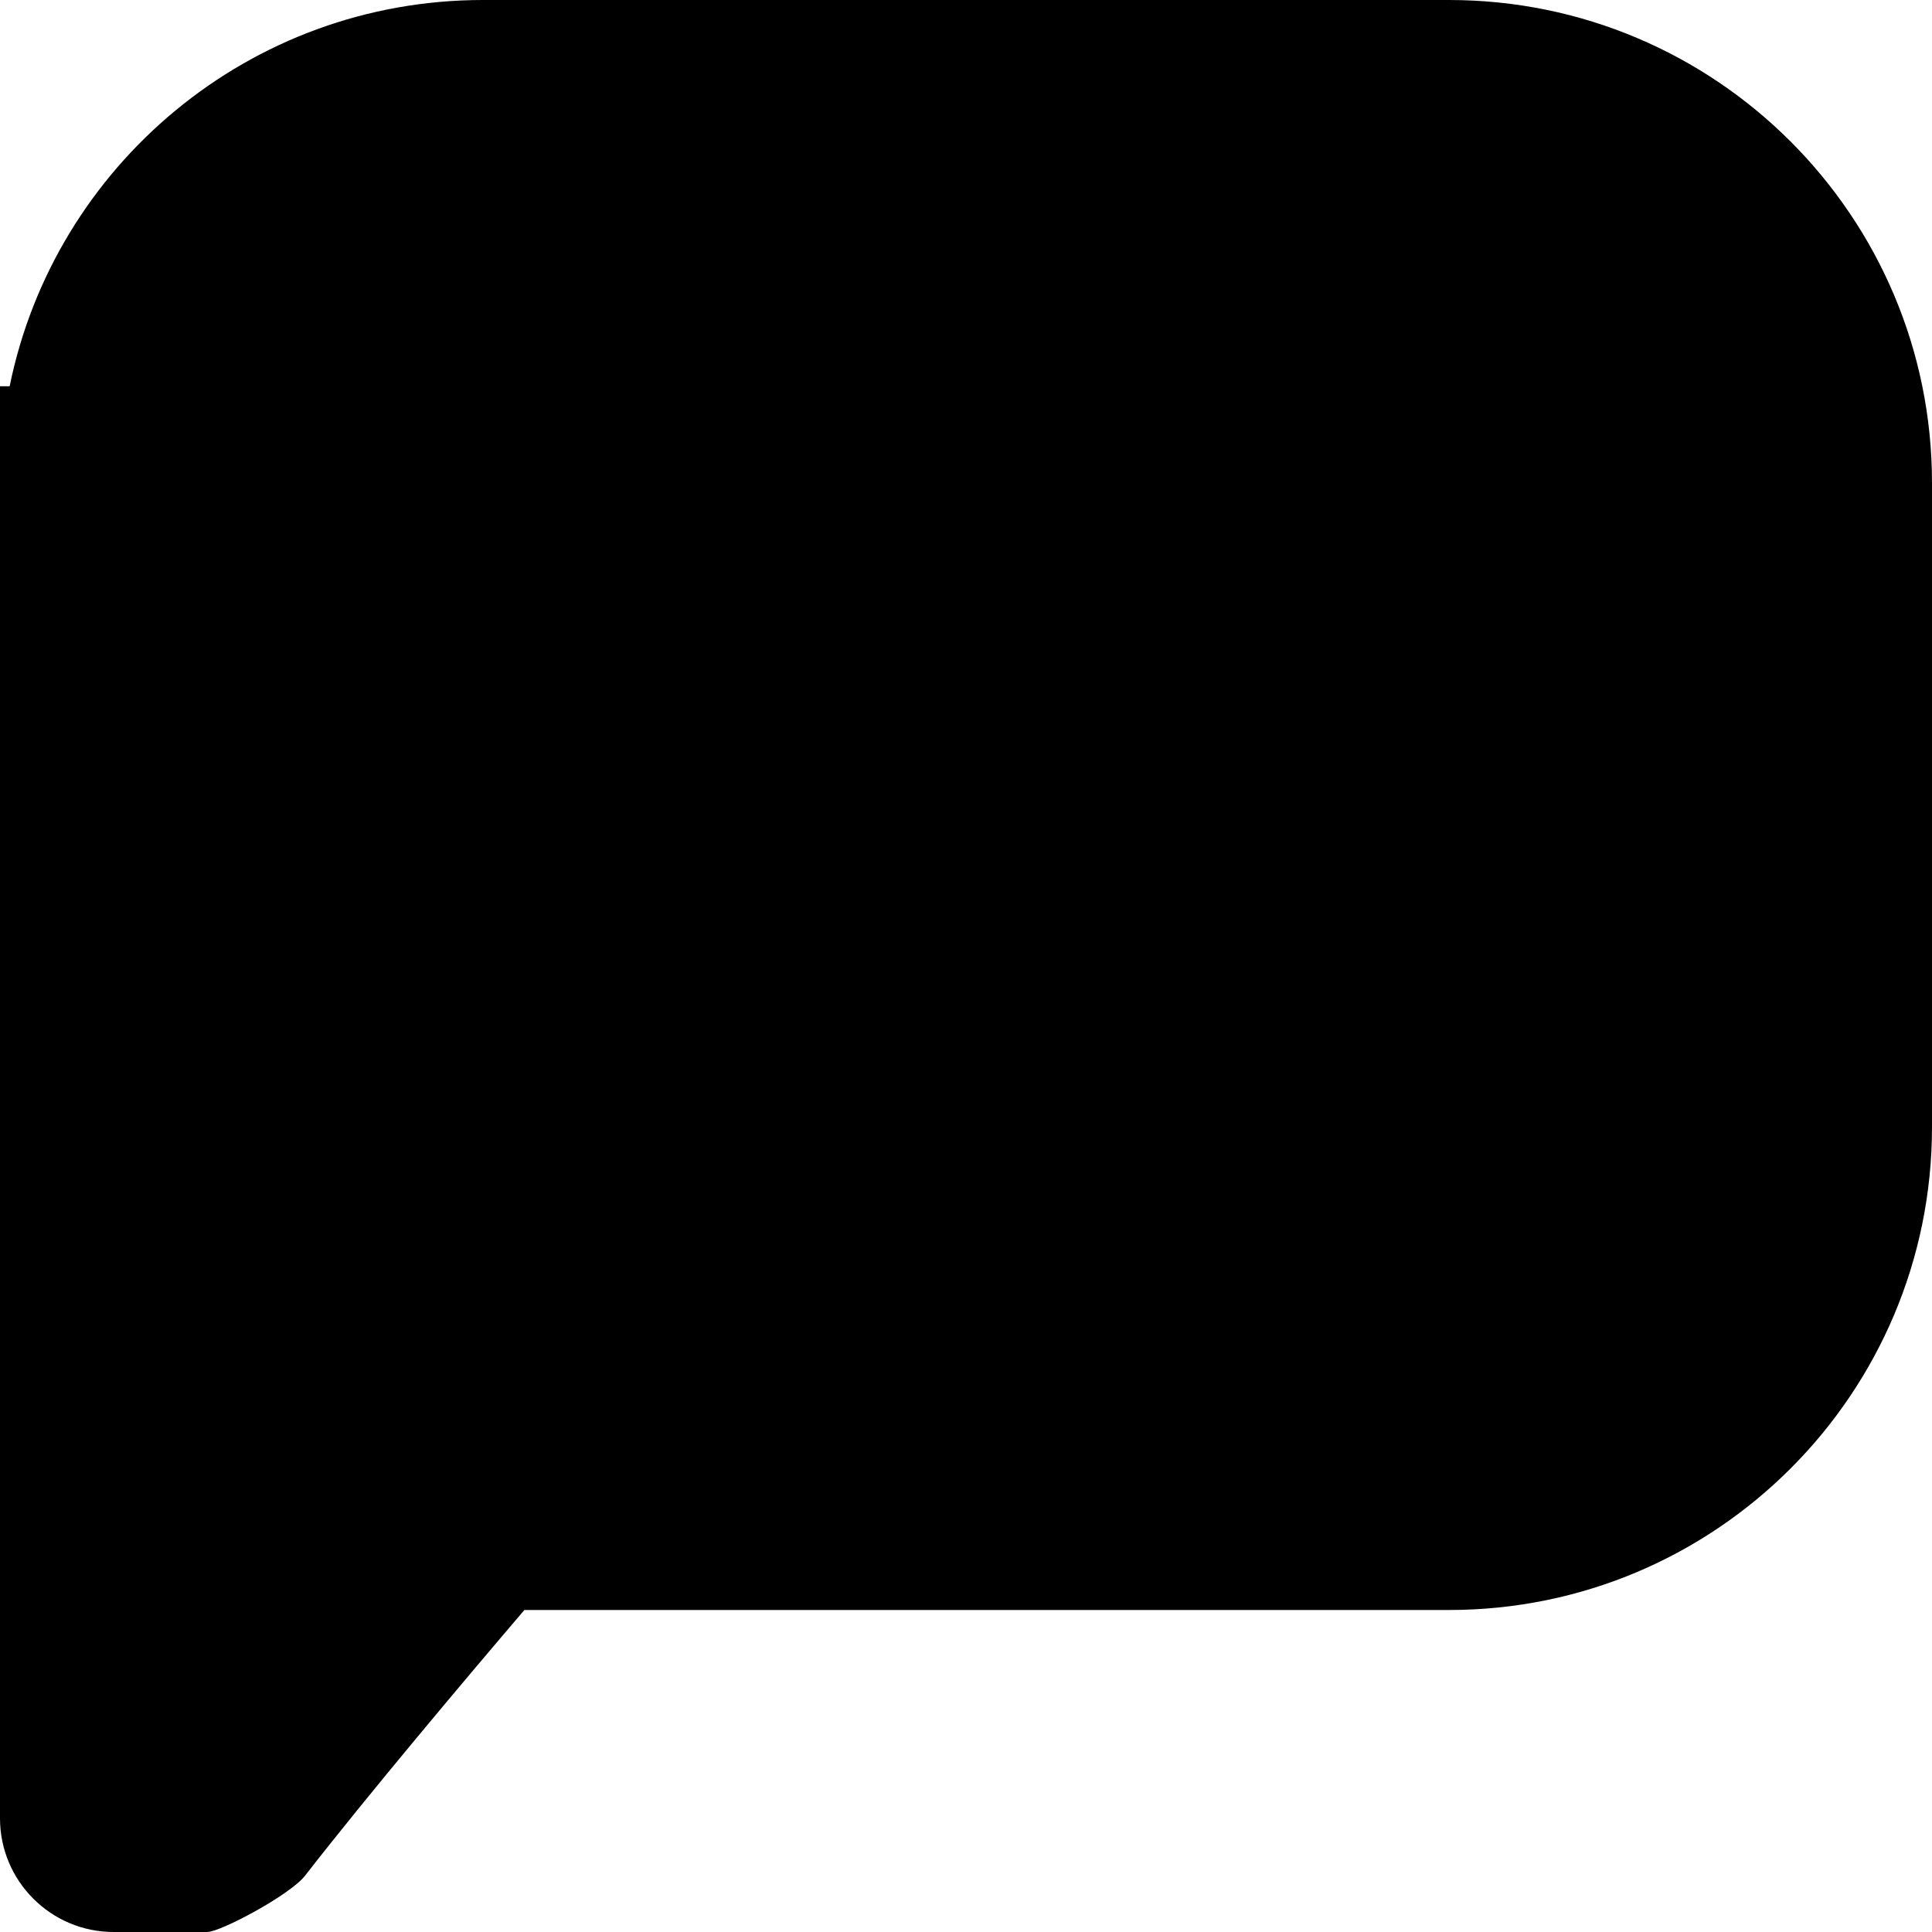 <svg 
 xmlns="http://www.w3.org/2000/svg"
 xmlns:xlink="http://www.w3.org/1999/xlink"
 width="12px" height="12px">
<path fill-rule="evenodd"
 d="M9.000,10.000 L3.257,10.000 C2.884,10.437 2.291,11.141 1.894,11.651 C1.800,11.771 1.369,12.000 1.287,12.000 L0.706,12.000 C0.316,12.000 -0.000,11.683 -0.000,11.294 L-0.000,2.399 L0.060,2.399 C0.338,1.030 1.549,-0.000 3.000,-0.000 L9.000,-0.000 C10.657,-0.000 12.000,1.343 12.000,3.000 L12.000,7.000 C12.000,8.657 10.657,10.000 9.000,10.000 Z"/>
</svg>